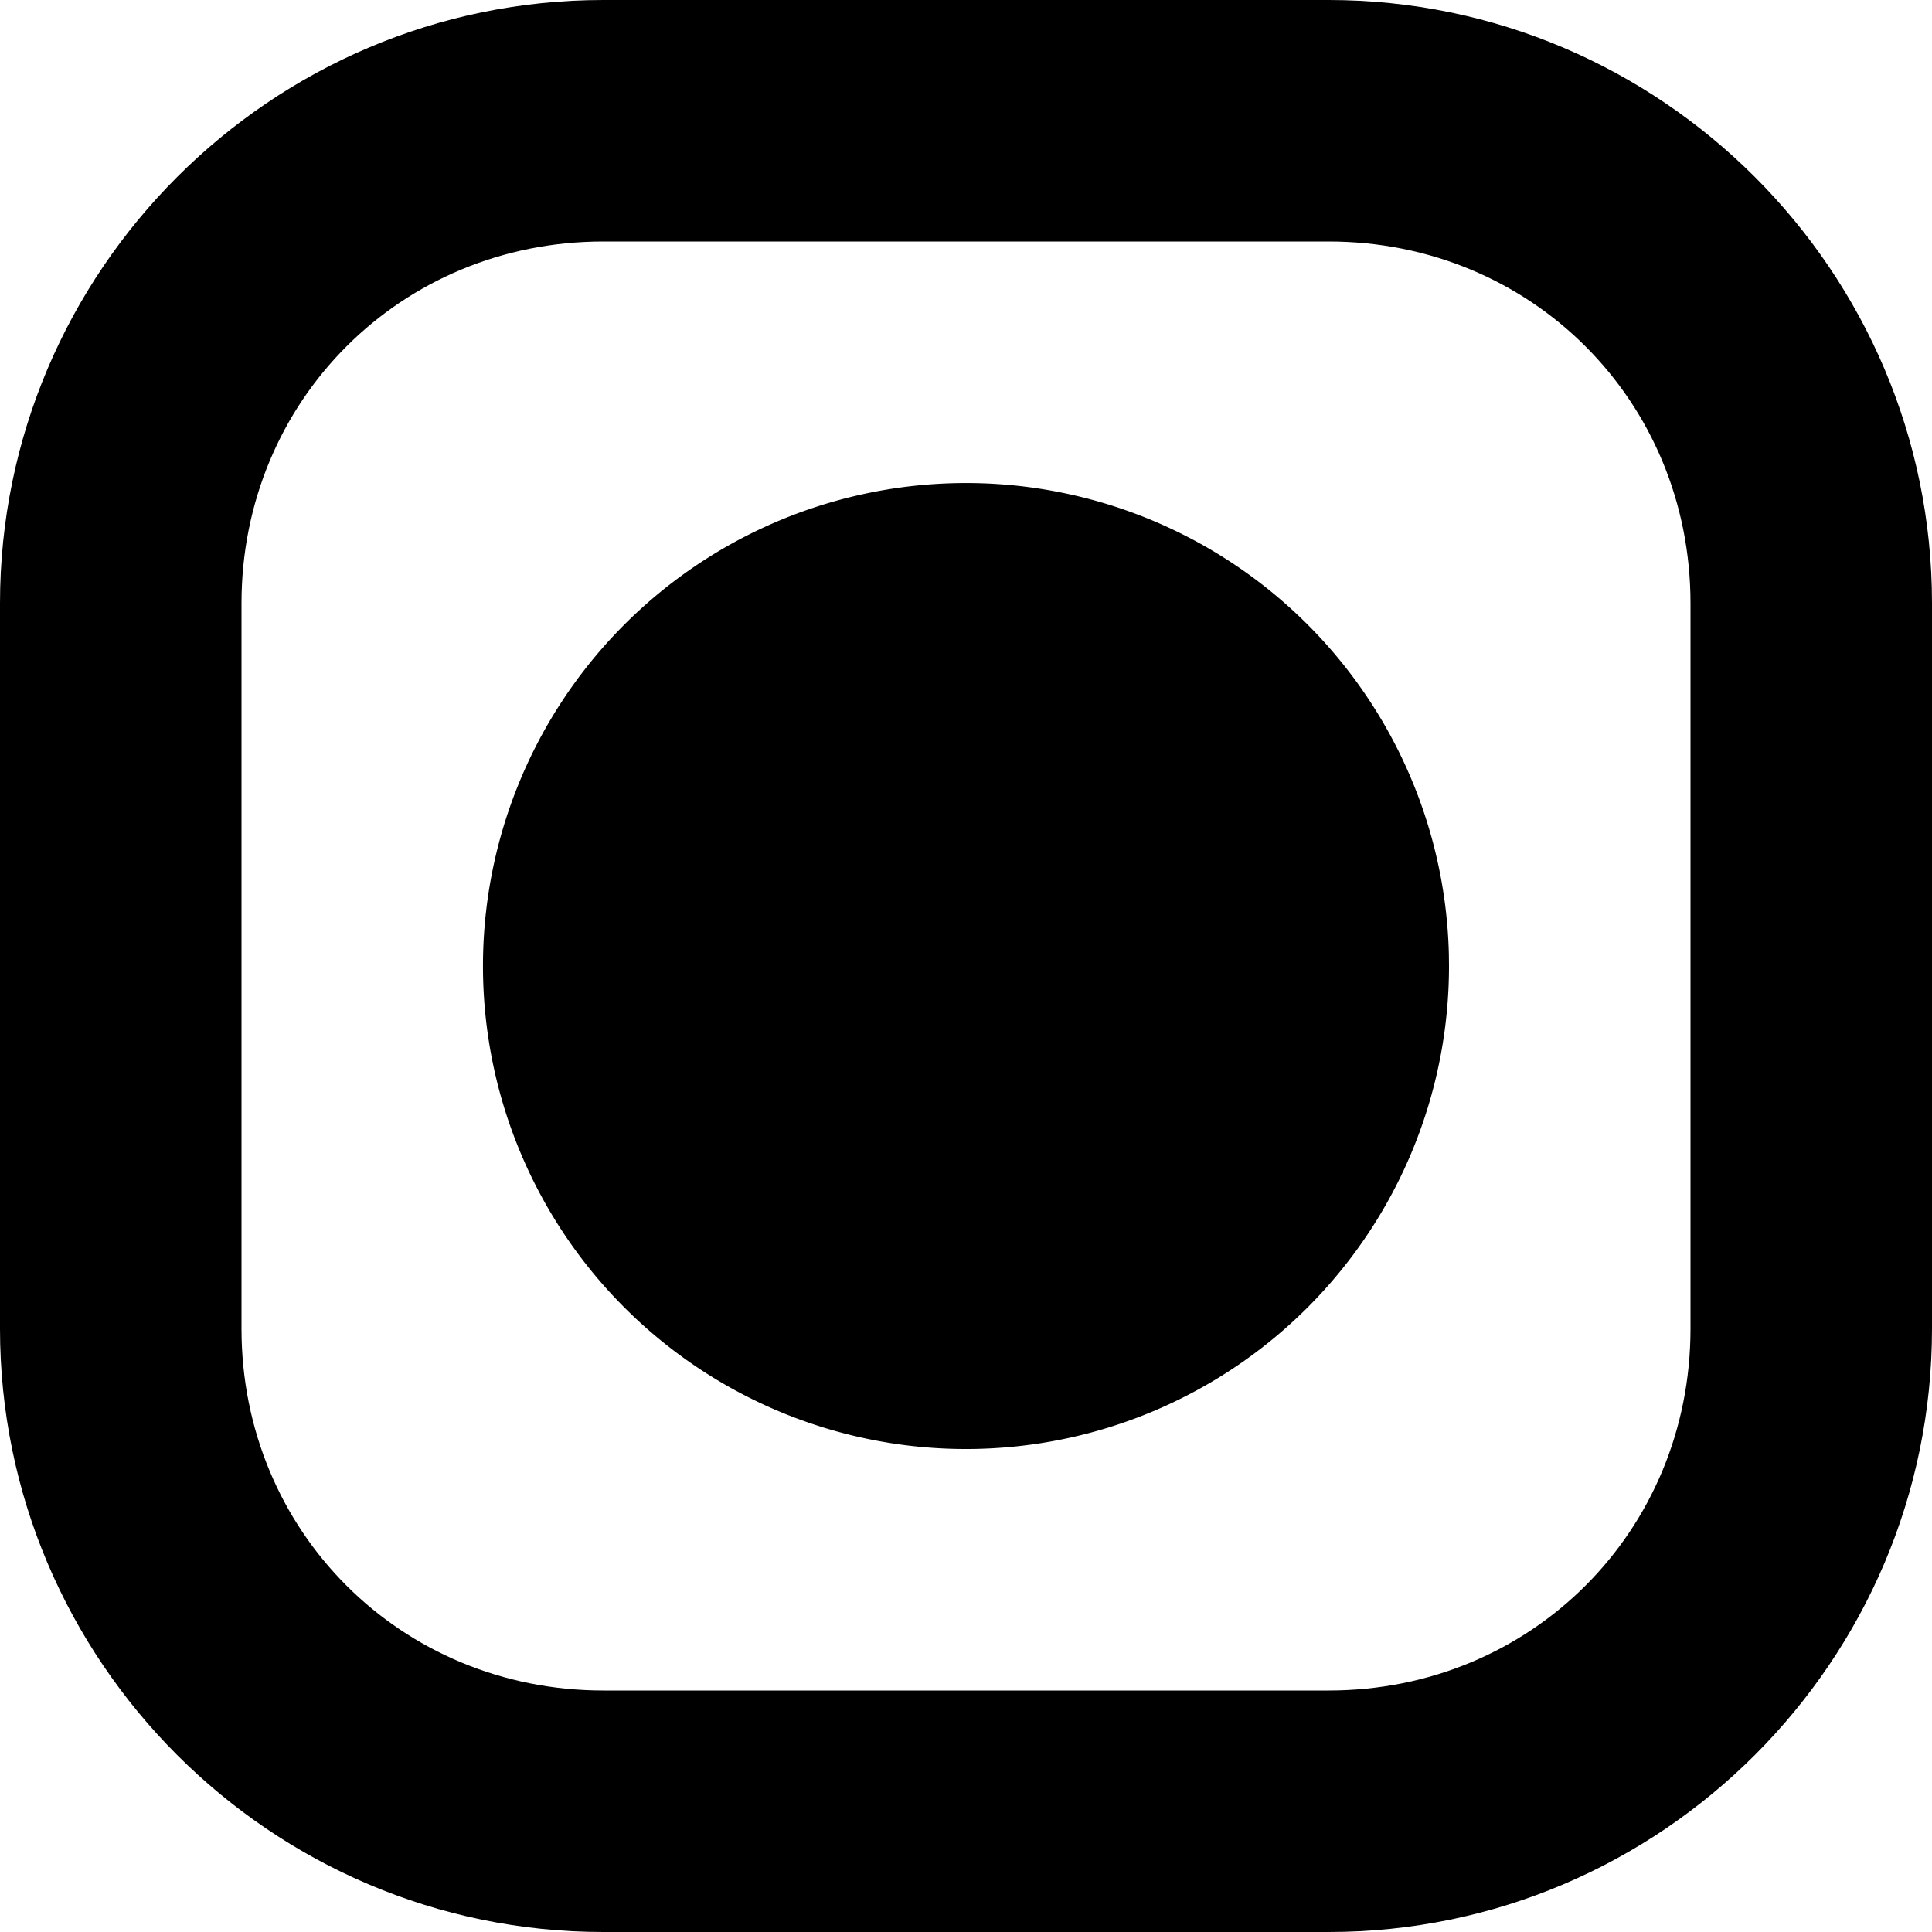 <?xml version="1.0" encoding="UTF-8" standalone="no"?>
<svg
   width="16px"
   height="16px"
   viewBox="0 0 16 16"
   version="1.1"
   id="svg5"
   xmlns="http://www.w3.org/2000/svg"
   xmlns:svg="http://www.w3.org/2000/svg">
  <defs
     id="defs5" />
  <ellipse
     style="fill:none;stroke-width:2;stroke-linecap:round;stroke-linejoin:round"
     id="path5"
     cx="3.026"
     cy="7.294"
     rx="0.614"
     ry="1.184" />
  <path
     style="color:#000000;fill:#000000;stroke-linecap:round;stroke-linejoin:round;-inkscape-stroke:none"
     d="M 4.996,0 C 2.245,0 0,2.245 0,4.996 V 11.004 C 0,13.755 2.245,16 4.996,16 H 11.004 C 13.755,16 16,13.755 16,11.004 V 4.996 C 16,2.245 13.755,0 11.004,0 Z m 0,2 H 11.004 C 12.681,2 14,3.319 14,4.996 V 11.004 C 14,12.681 12.681,14 11.004,14 H 4.996 C 3.319,14 2,12.681 2,11.004 V 4.996 C 2,3.319 3.319,2 4.996,2 Z"
     id="rect6" />
  <path
     id="path7"
     style="stroke-width:2.639;stroke-linecap:round;stroke-linejoin:round"
     d="M 12,8 A 4,4 0 0 1 8.024,12 4,4 0 0 1 4,8.048 4,4 0 0 1 7.929,4.001 4,4 0 0 1 11.999,7.905" />
</svg>
